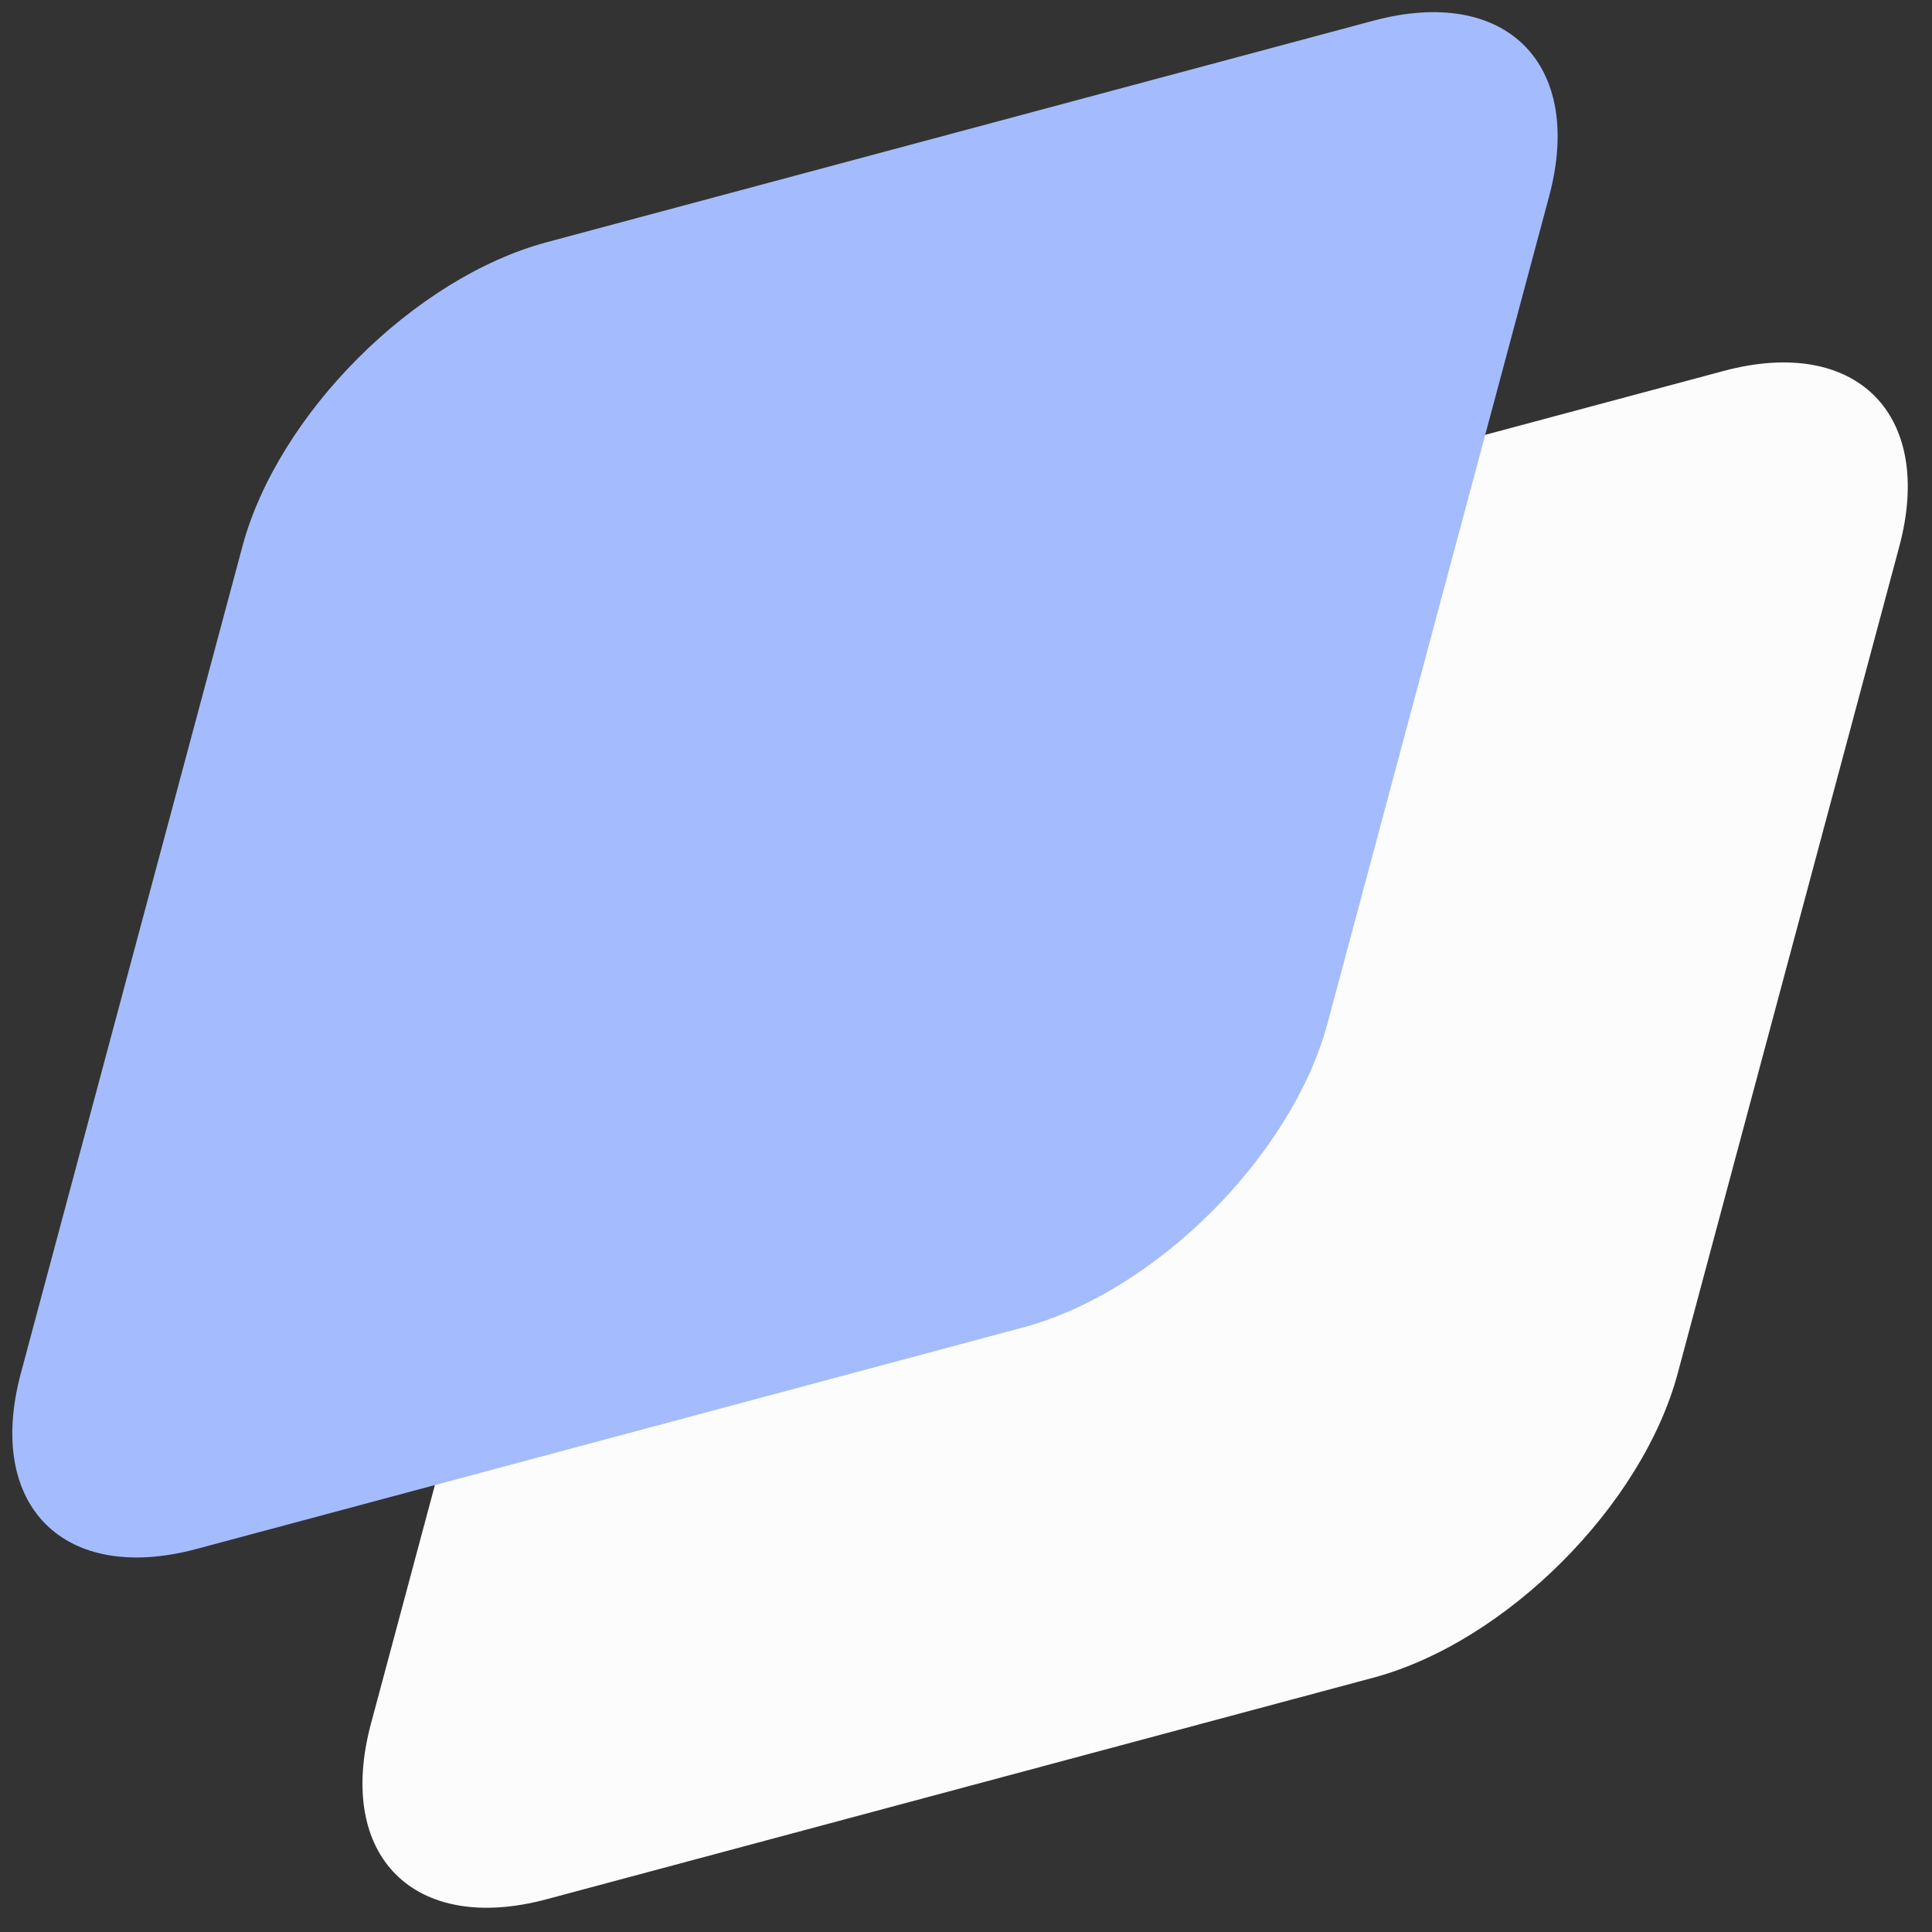 <svg width="63" height="63" viewBox="0 0 63 63" fill="none" xmlns="http://www.w3.org/2000/svg">
<rect x="0" y="0" width="63" height="63" fill="#333333" stroke="none"/>
<path d="M19.321 29.246C20.48 24.923 24.924 20.479 29.247 19.32L56.202 12.097C60.525 10.938 63.091 13.504 61.932 17.827L54.709 44.781C53.55 49.105 49.106 53.549 44.782 54.708L17.828 61.931C13.505 63.09 10.939 60.524 12.098 56.201L19.321 29.246Z" fill="#FCFCFD"/>
<path d="M7.903 17.824C9.062 13.501 13.506 9.057 17.829 7.898L44.784 0.675C49.107 -0.484 51.673 2.082 50.514 6.405L43.291 33.36C42.132 37.683 37.688 42.127 33.364 43.286L6.41 50.509C2.087 51.668 -0.479 49.102 0.68 44.779L7.903 17.824Z" fill="#A4BCFD"/>
</svg>
